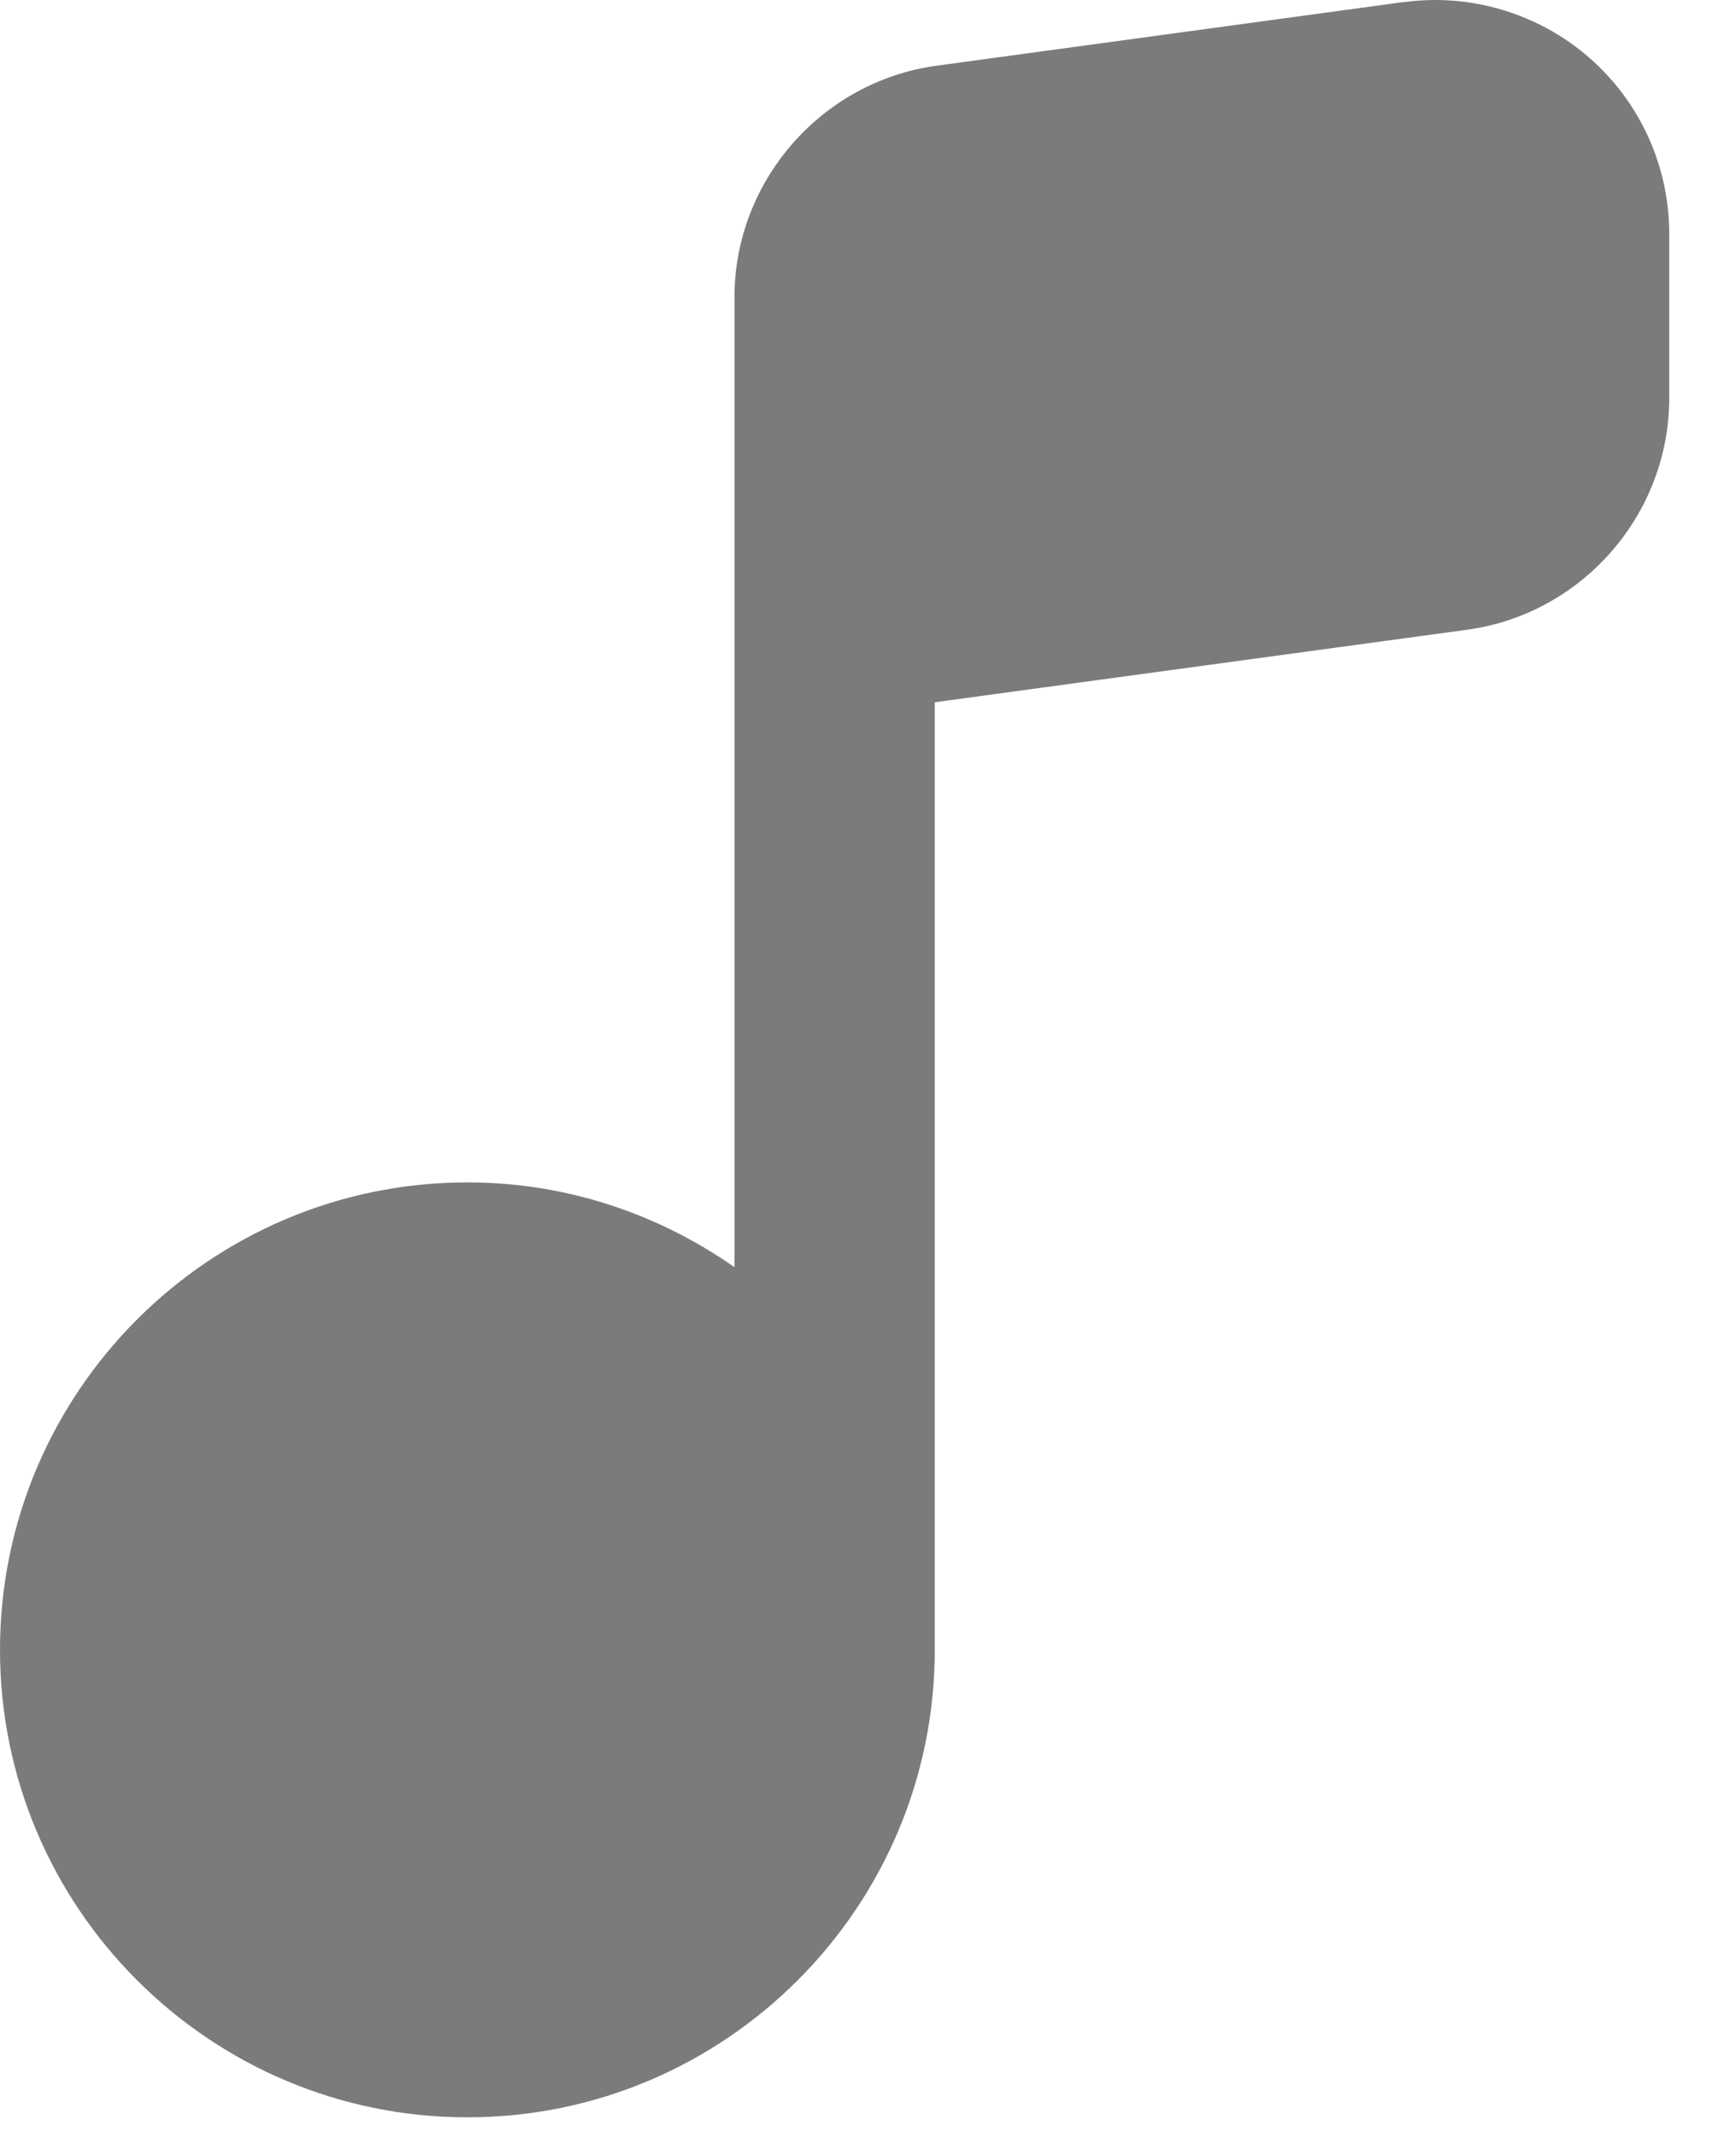 <svg preserveAspectRatio="none" width="100%" height="100%" overflow="visible" style="display: block;" viewBox="0 0 13 16" fill="none" xmlns="http://www.w3.org/2000/svg">
<g id="Group">
<path id="Vector" d="M10.513 0.015L7.013 0.492C6.151 0.61 5.5 1.356 5.5 2.226V9.488C4.932 9.09 4.244 8.853 3.5 8.853C1.57 8.853 0 10.423 0 12.353C0 14.283 1.57 15.853 3.5 15.853C5.43 15.853 7 14.283 7 12.353V5.258L10.987 4.715C11.849 4.597 12.5 3.851 12.5 2.981V1.75C12.5 1.245 12.282 0.764 11.901 0.432C11.52 0.099 11.007 -0.052 10.514 0.016L10.513 0.015Z" fill="#7B7B7B"/>
</g>
</svg>
